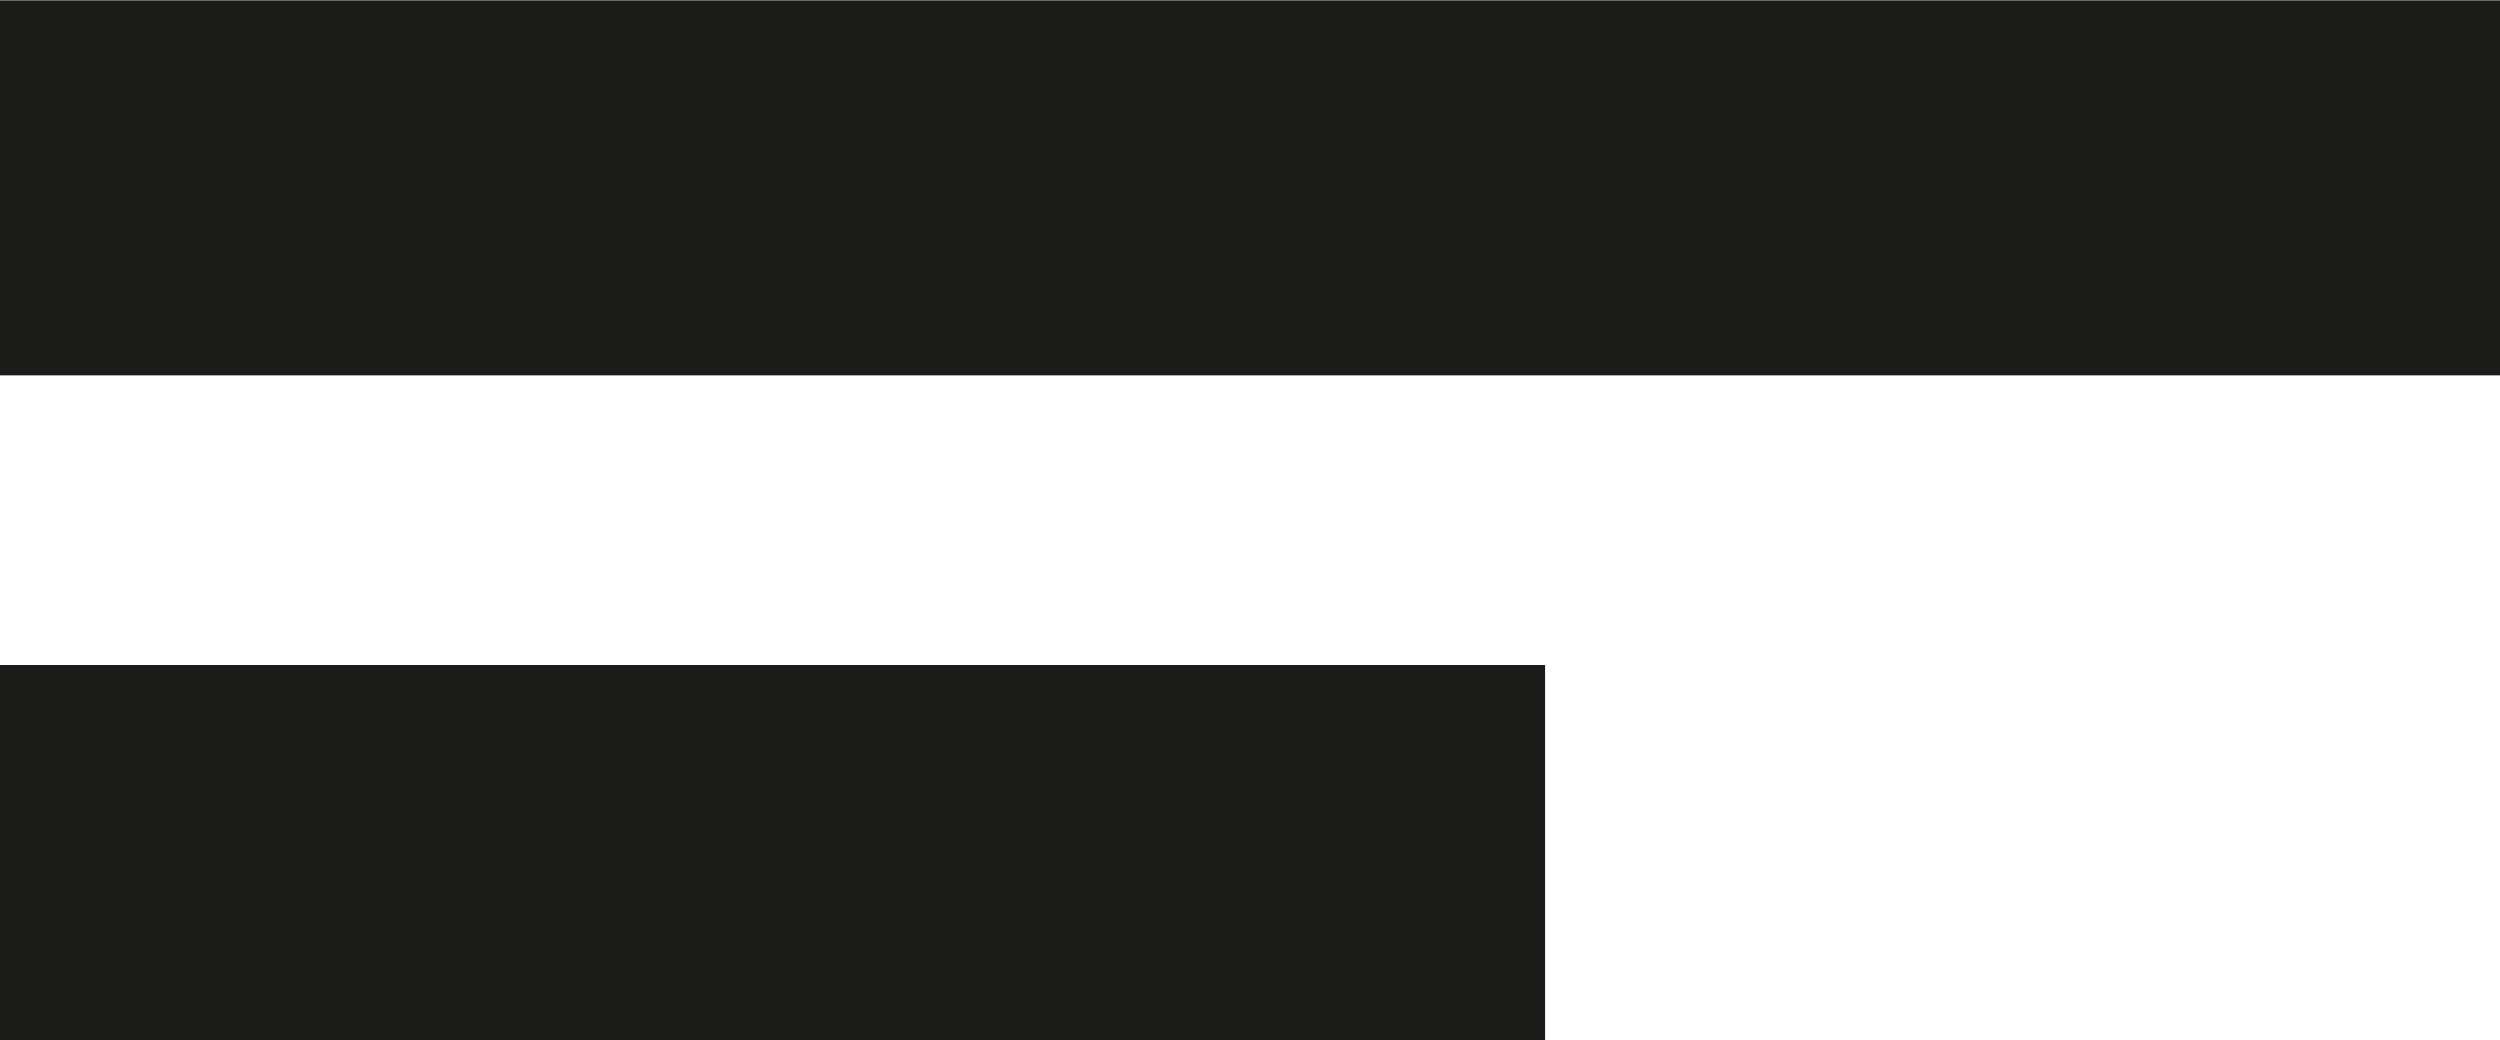 <?xml version="1.0" encoding="UTF-8"?>
<svg width="1000px" height="416px" viewBox="0 0 1000 416" version="1.1" xmlns="http://www.w3.org/2000/svg" xmlns:xlink="http://www.w3.org/1999/xlink">
    <title>Pho Symbol</title>
    <g id="Pho-Symbol" stroke="none" stroke-width="1" fill="none" fill-rule="evenodd">
        <path d="M1000.001,150.146 L1000.001,0.146 L0,0.146 L0,150.146 L1000.001,150.146 Z M618.033,416 L618.033,266 L0,266 L0,416 L618.033,416 Z M0,416 L618.033,416 L618.033,266 L0,266 L0,416 Z" fill="#1B1B19" fill-rule="nonzero"></path>
    </g>
</svg>